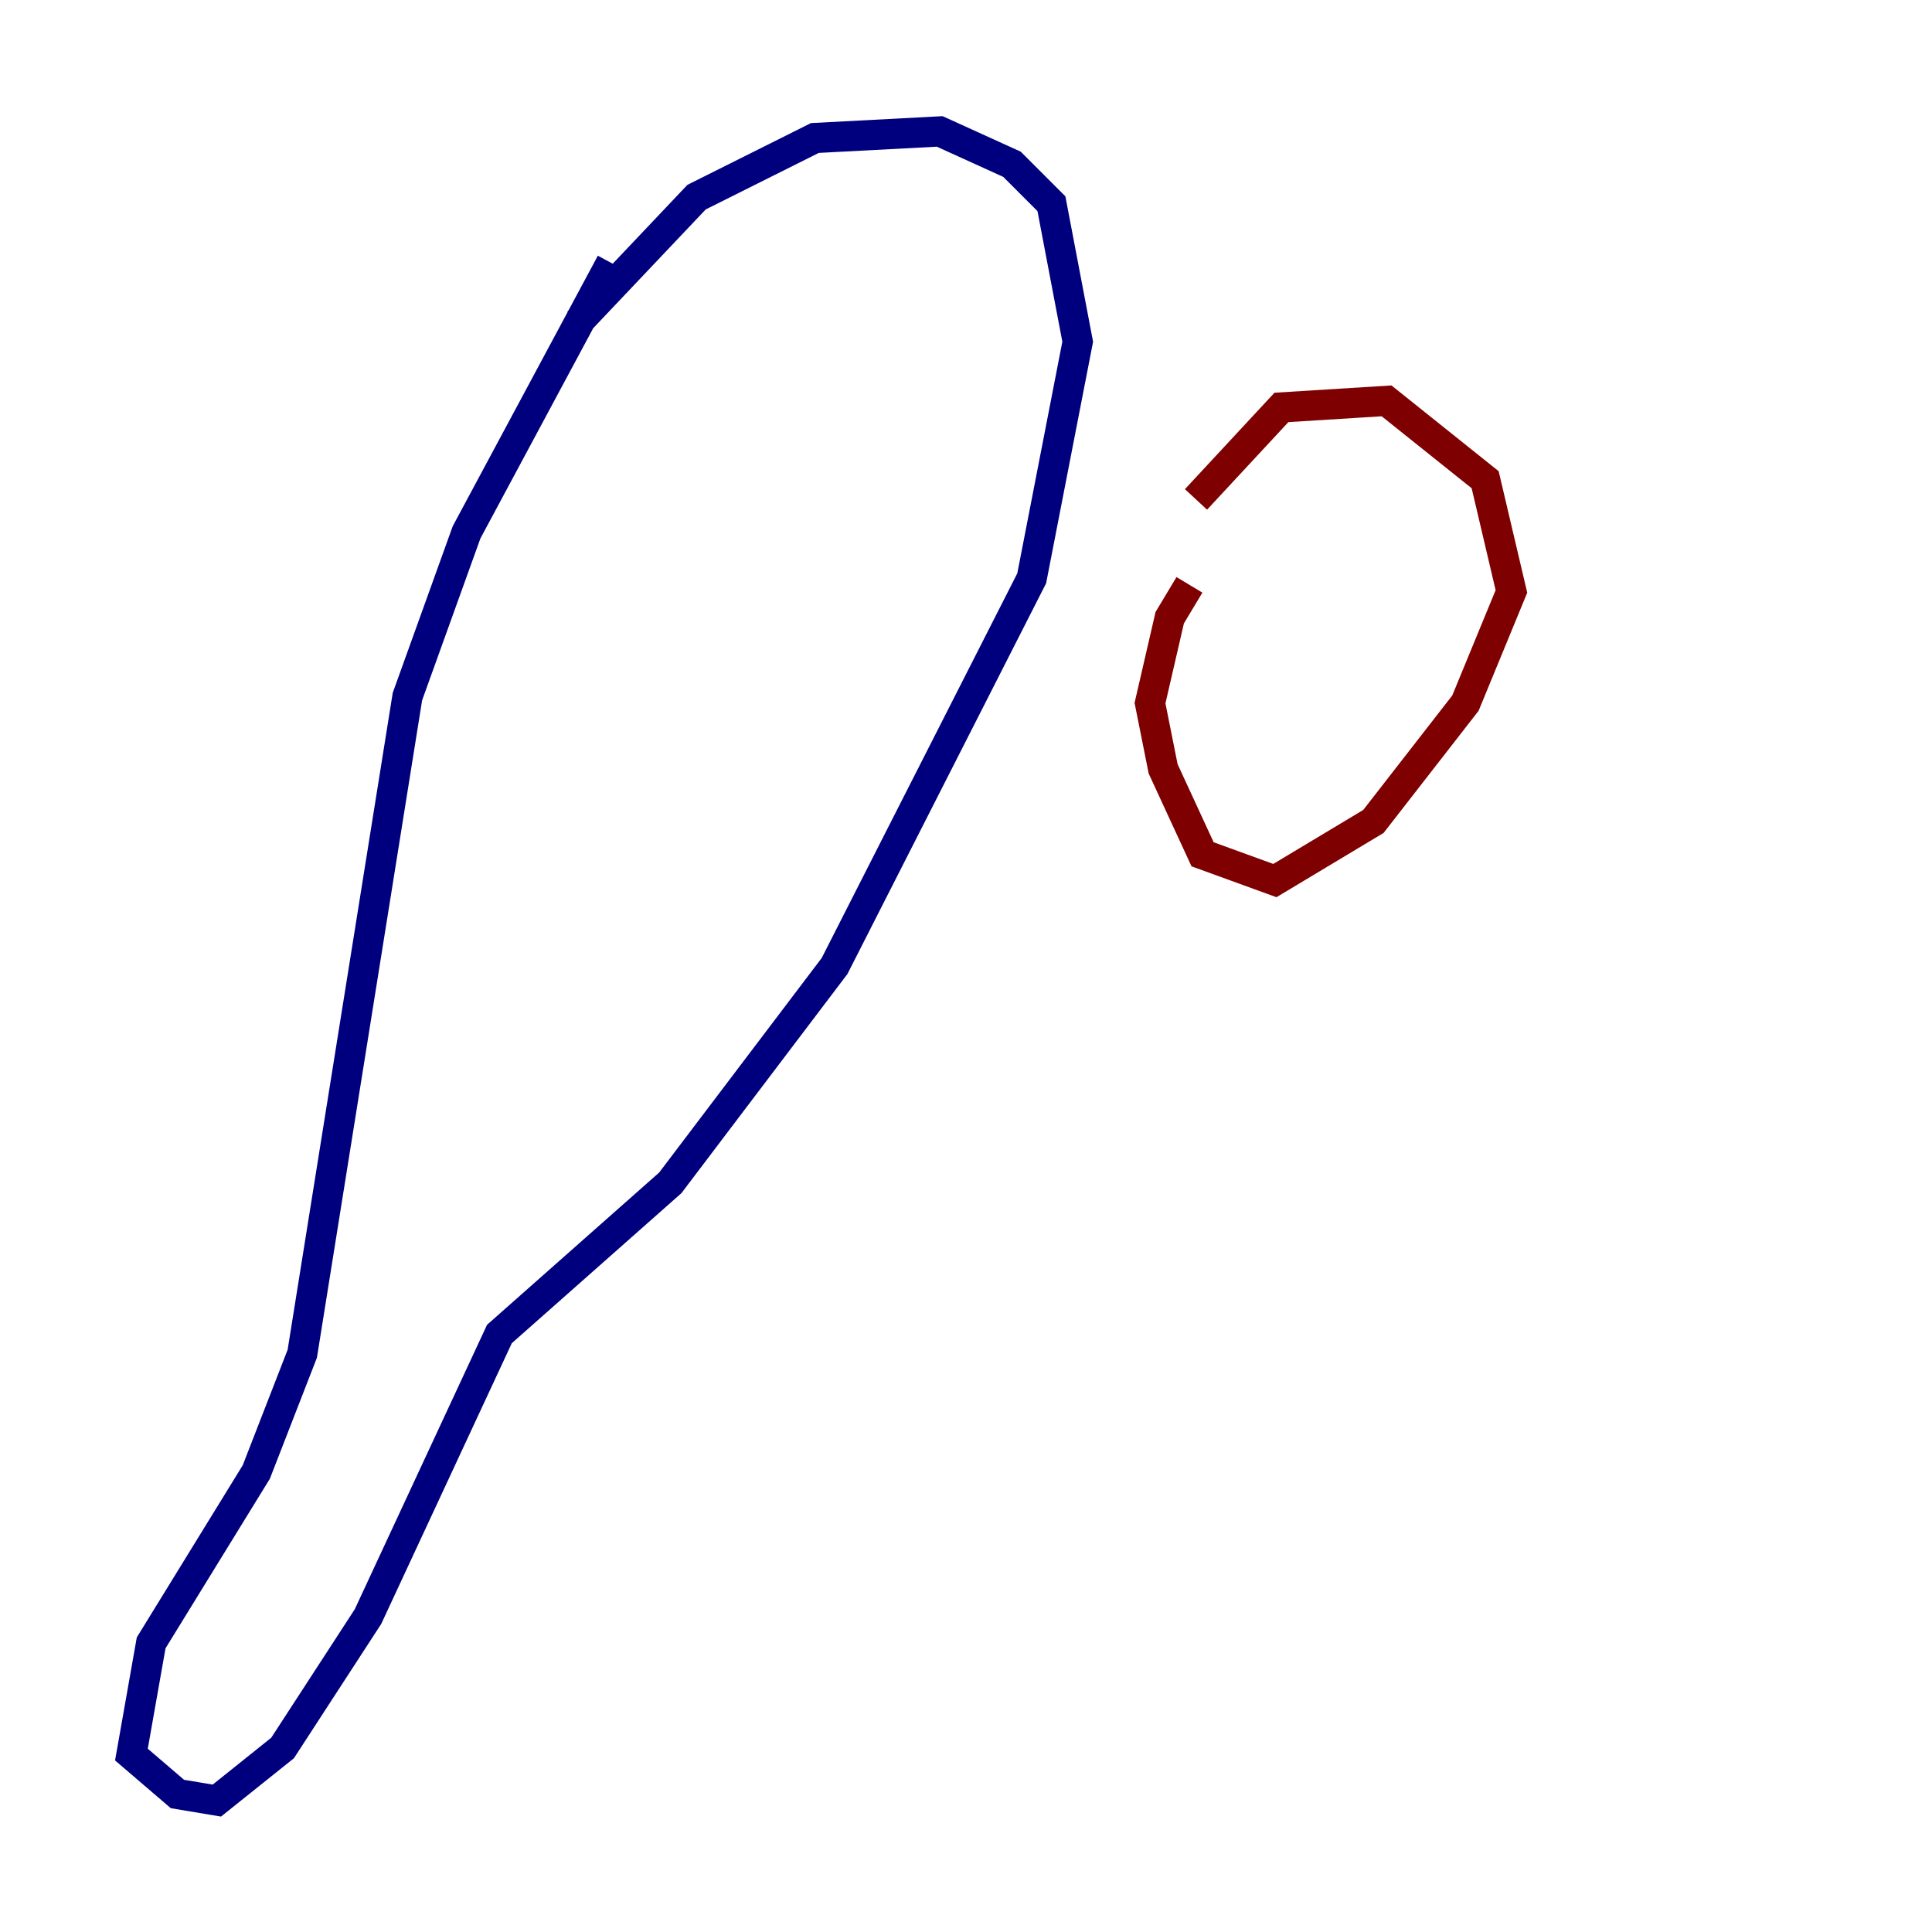 <?xml version="1.0" encoding="utf-8" ?>
<svg baseProfile="tiny" height="128" version="1.2" viewBox="0,0,128,128" width="128" xmlns="http://www.w3.org/2000/svg" xmlns:ev="http://www.w3.org/2001/xml-events" xmlns:xlink="http://www.w3.org/1999/xlink"><defs /><polyline fill="none" points="40.49,17.415 30.912,35.265 26.993,46.15 20.027,89.687 16.98,97.524 10.014,108.844 8.707,116.245 11.755,118.857 14.367,119.293 18.721,115.809 24.381,107.102 33.088,88.381 44.408,78.367 55.292,64.0 68.354,38.313 71.401,22.64 69.66,13.497 67.048,10.884 62.258,8.707 53.986,9.143 46.15,13.061 38.313,21.333" stroke="#00007f" stroke-width="2" /><polyline fill="none" points="78.803,38.748 77.497,40.925 76.191,46.585 77.061,50.939 79.674,56.599 84.463,58.34 90.993,54.422 97.088,46.585 100.136,39.184 98.395,31.782 91.864,26.558 84.898,26.993 79.238,33.088" stroke="#7f0000" stroke-width="2" /></svg>